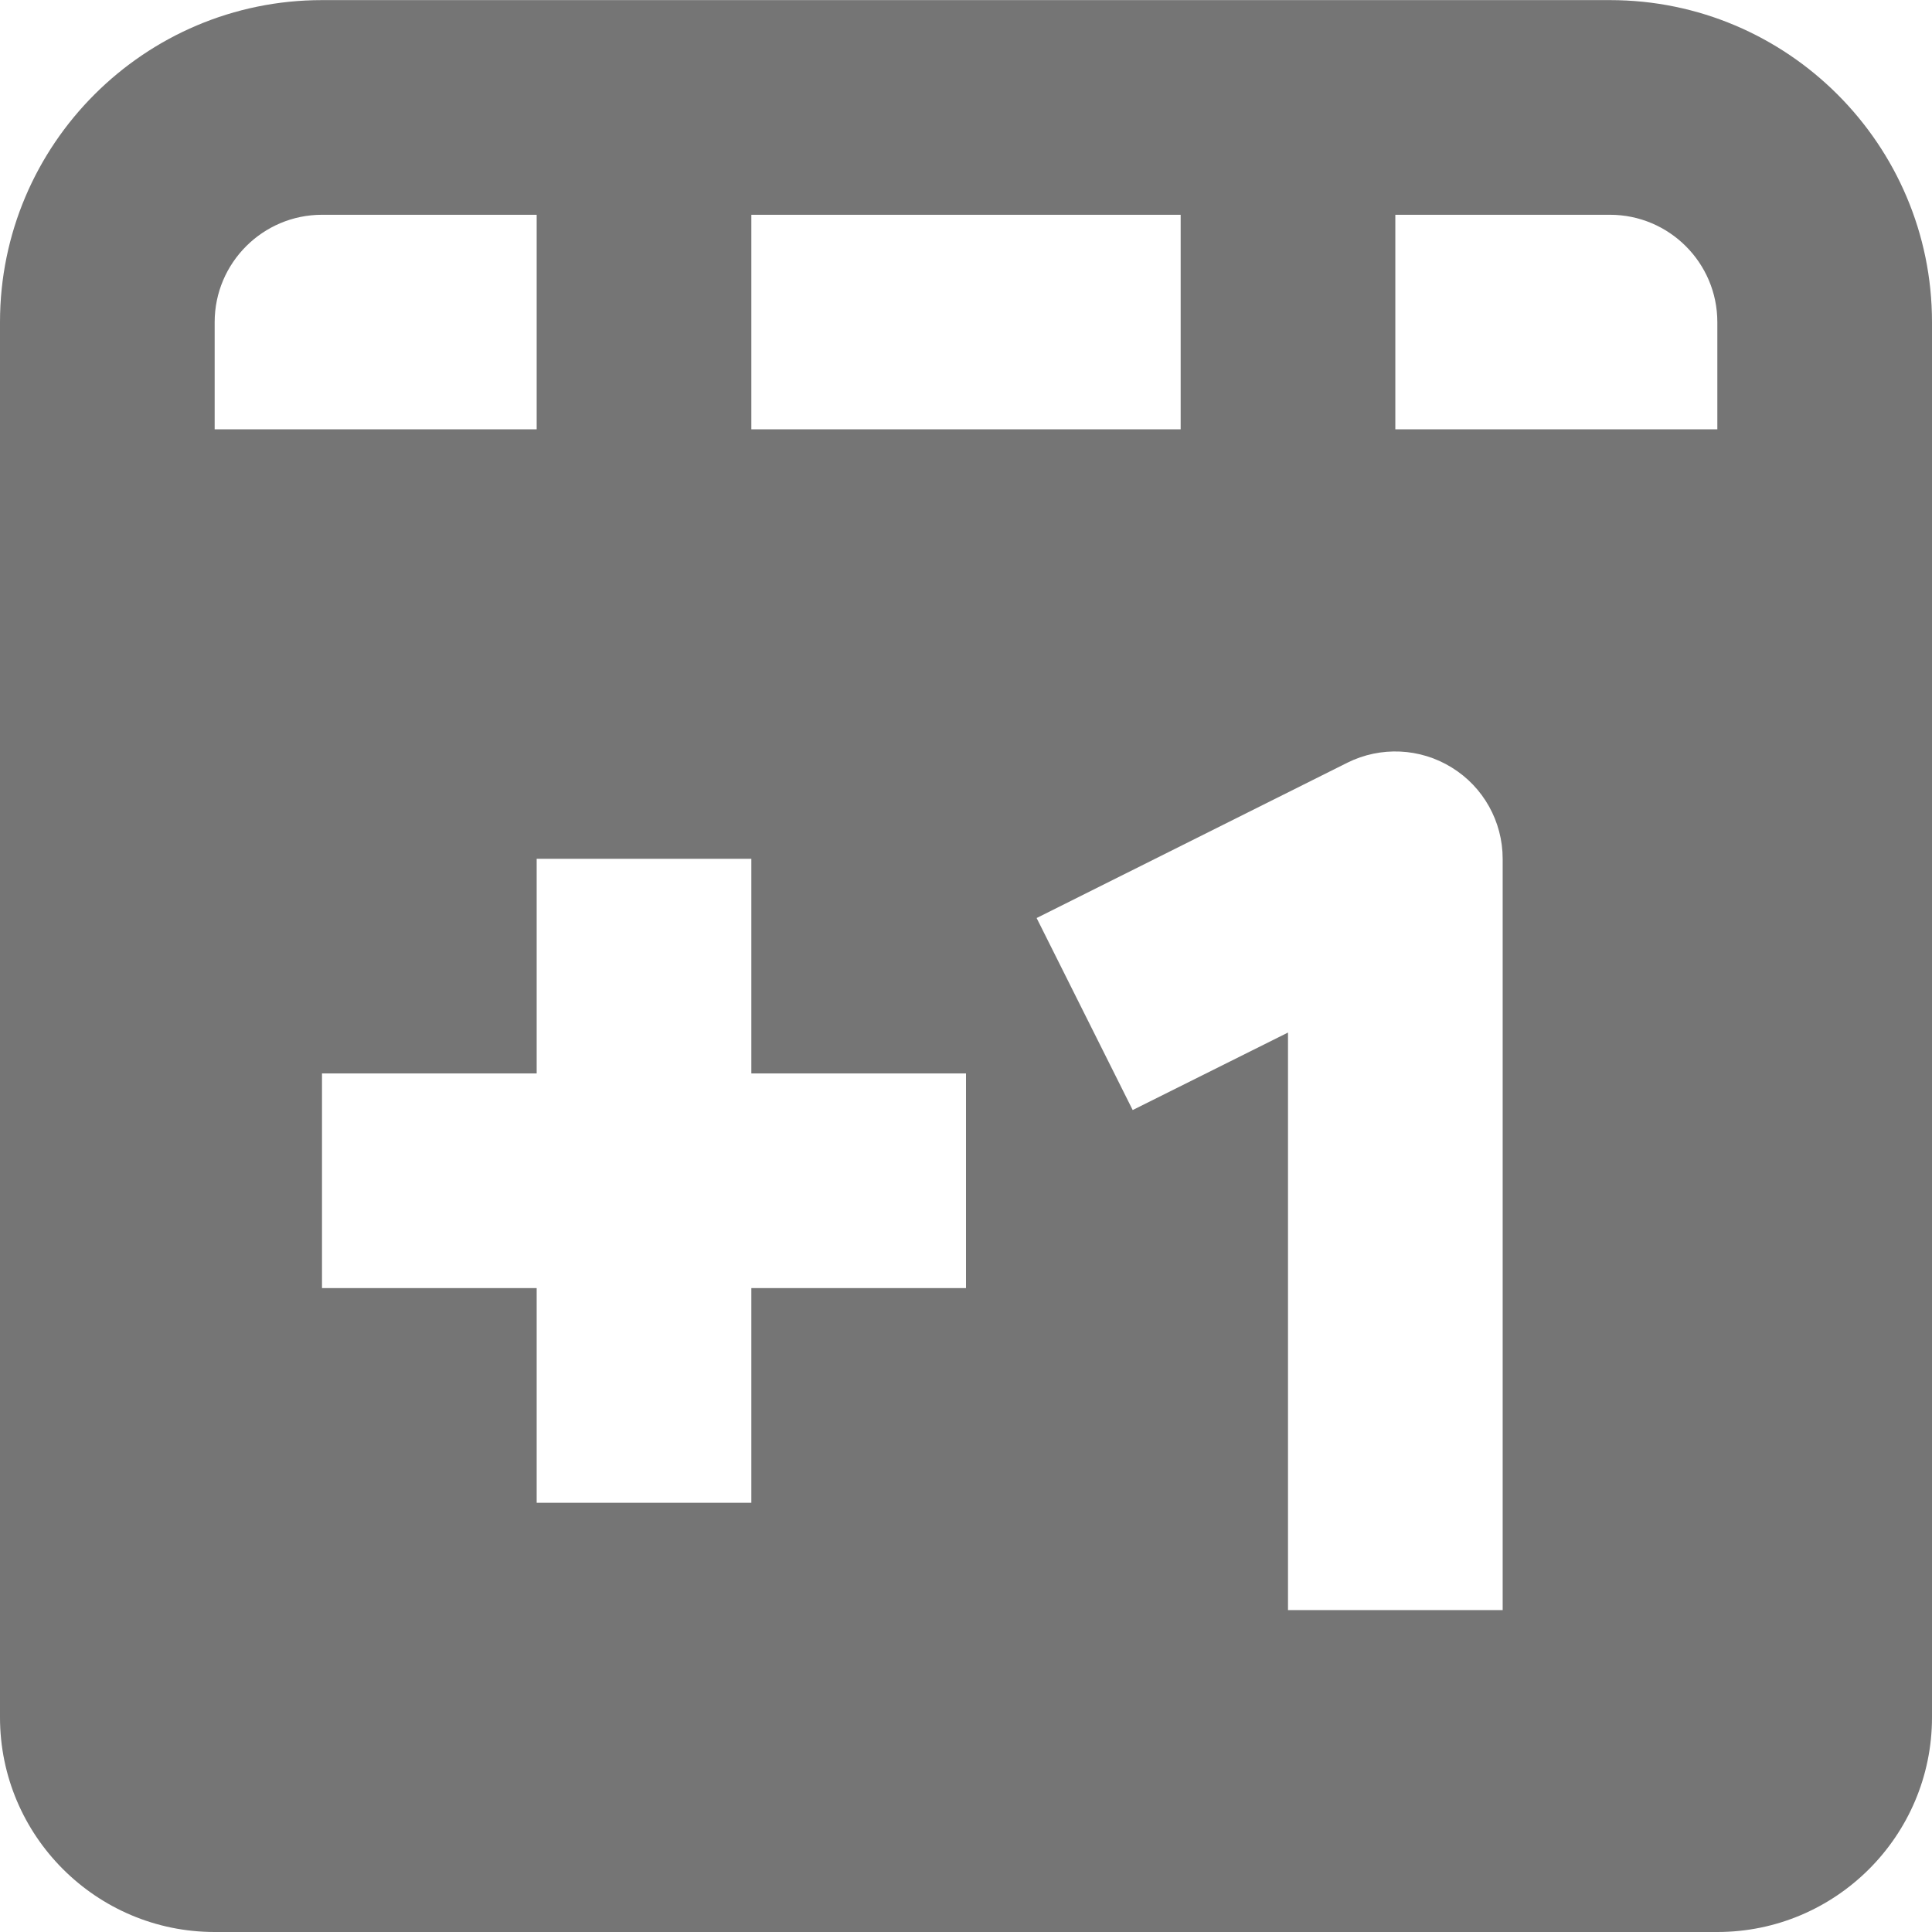 <?xml version="1.0" encoding="UTF-8"?>
<svg width="18px" height="18px" viewBox="0 0 18 18" version="1.1" xmlns="http://www.w3.org/2000/svg" xmlns:xlink="http://www.w3.org/1999/xlink">
    <!-- Generator: Sketch 42 (36781) - http://www.bohemiancoding.com/sketch -->
    <title>Fill 214</title>
    <desc>Created with Sketch.</desc>
    <defs></defs>
    <g id="Page-1" stroke="none" stroke-width="1" fill="none" fill-rule="evenodd">
        <g id="Solid-Icons" transform="translate(-243, -339)" fill="#757575">
            <g id="Fill-214" transform="translate(243, 339)">
                <path d="M16,4 L13,4 L13,2.001 L15,2.001 C15.551,2.001 16,2.449 16,3.001 L16,4 Z M14,15.001 L12,15.001 L12,9.62 L10.553,10.342 L9.658,8.553 L12.553,7.106 C12.862,6.952 13.231,6.968 13.526,7.151 C13.82,7.332 14,7.654 14,8.001 L14,15.001 Z M9,12.001 L7,12.001 L7,14.001 L5,14.001 L5,12.001 L3,12.001 L3,10.001 L5,10.001 L5,8.001 L7,8.001 L7,10.001 L9,10.001 L9,12.001 Z M2,3.001 C2,2.449 2.449,2.001 3,2.001 L5,2.001 L5,4 L2,4 L2,3.001 Z M7,2.001 L11,2.001 L11,4 L7,4 L7,2.001 Z M15,0.001 L3,0.001 C1.346,0.001 0,1.347 0,3.001 L0,16 C0,17.104 0.897,18 2,18 L16,18 C17.103,18 18,17.104 18,16 L18,3.001 C18,1.347 16.654,0.001 15,0.001 L15,0.001 Z"></path>
            </g>
        </g>
    </g>
</svg>
